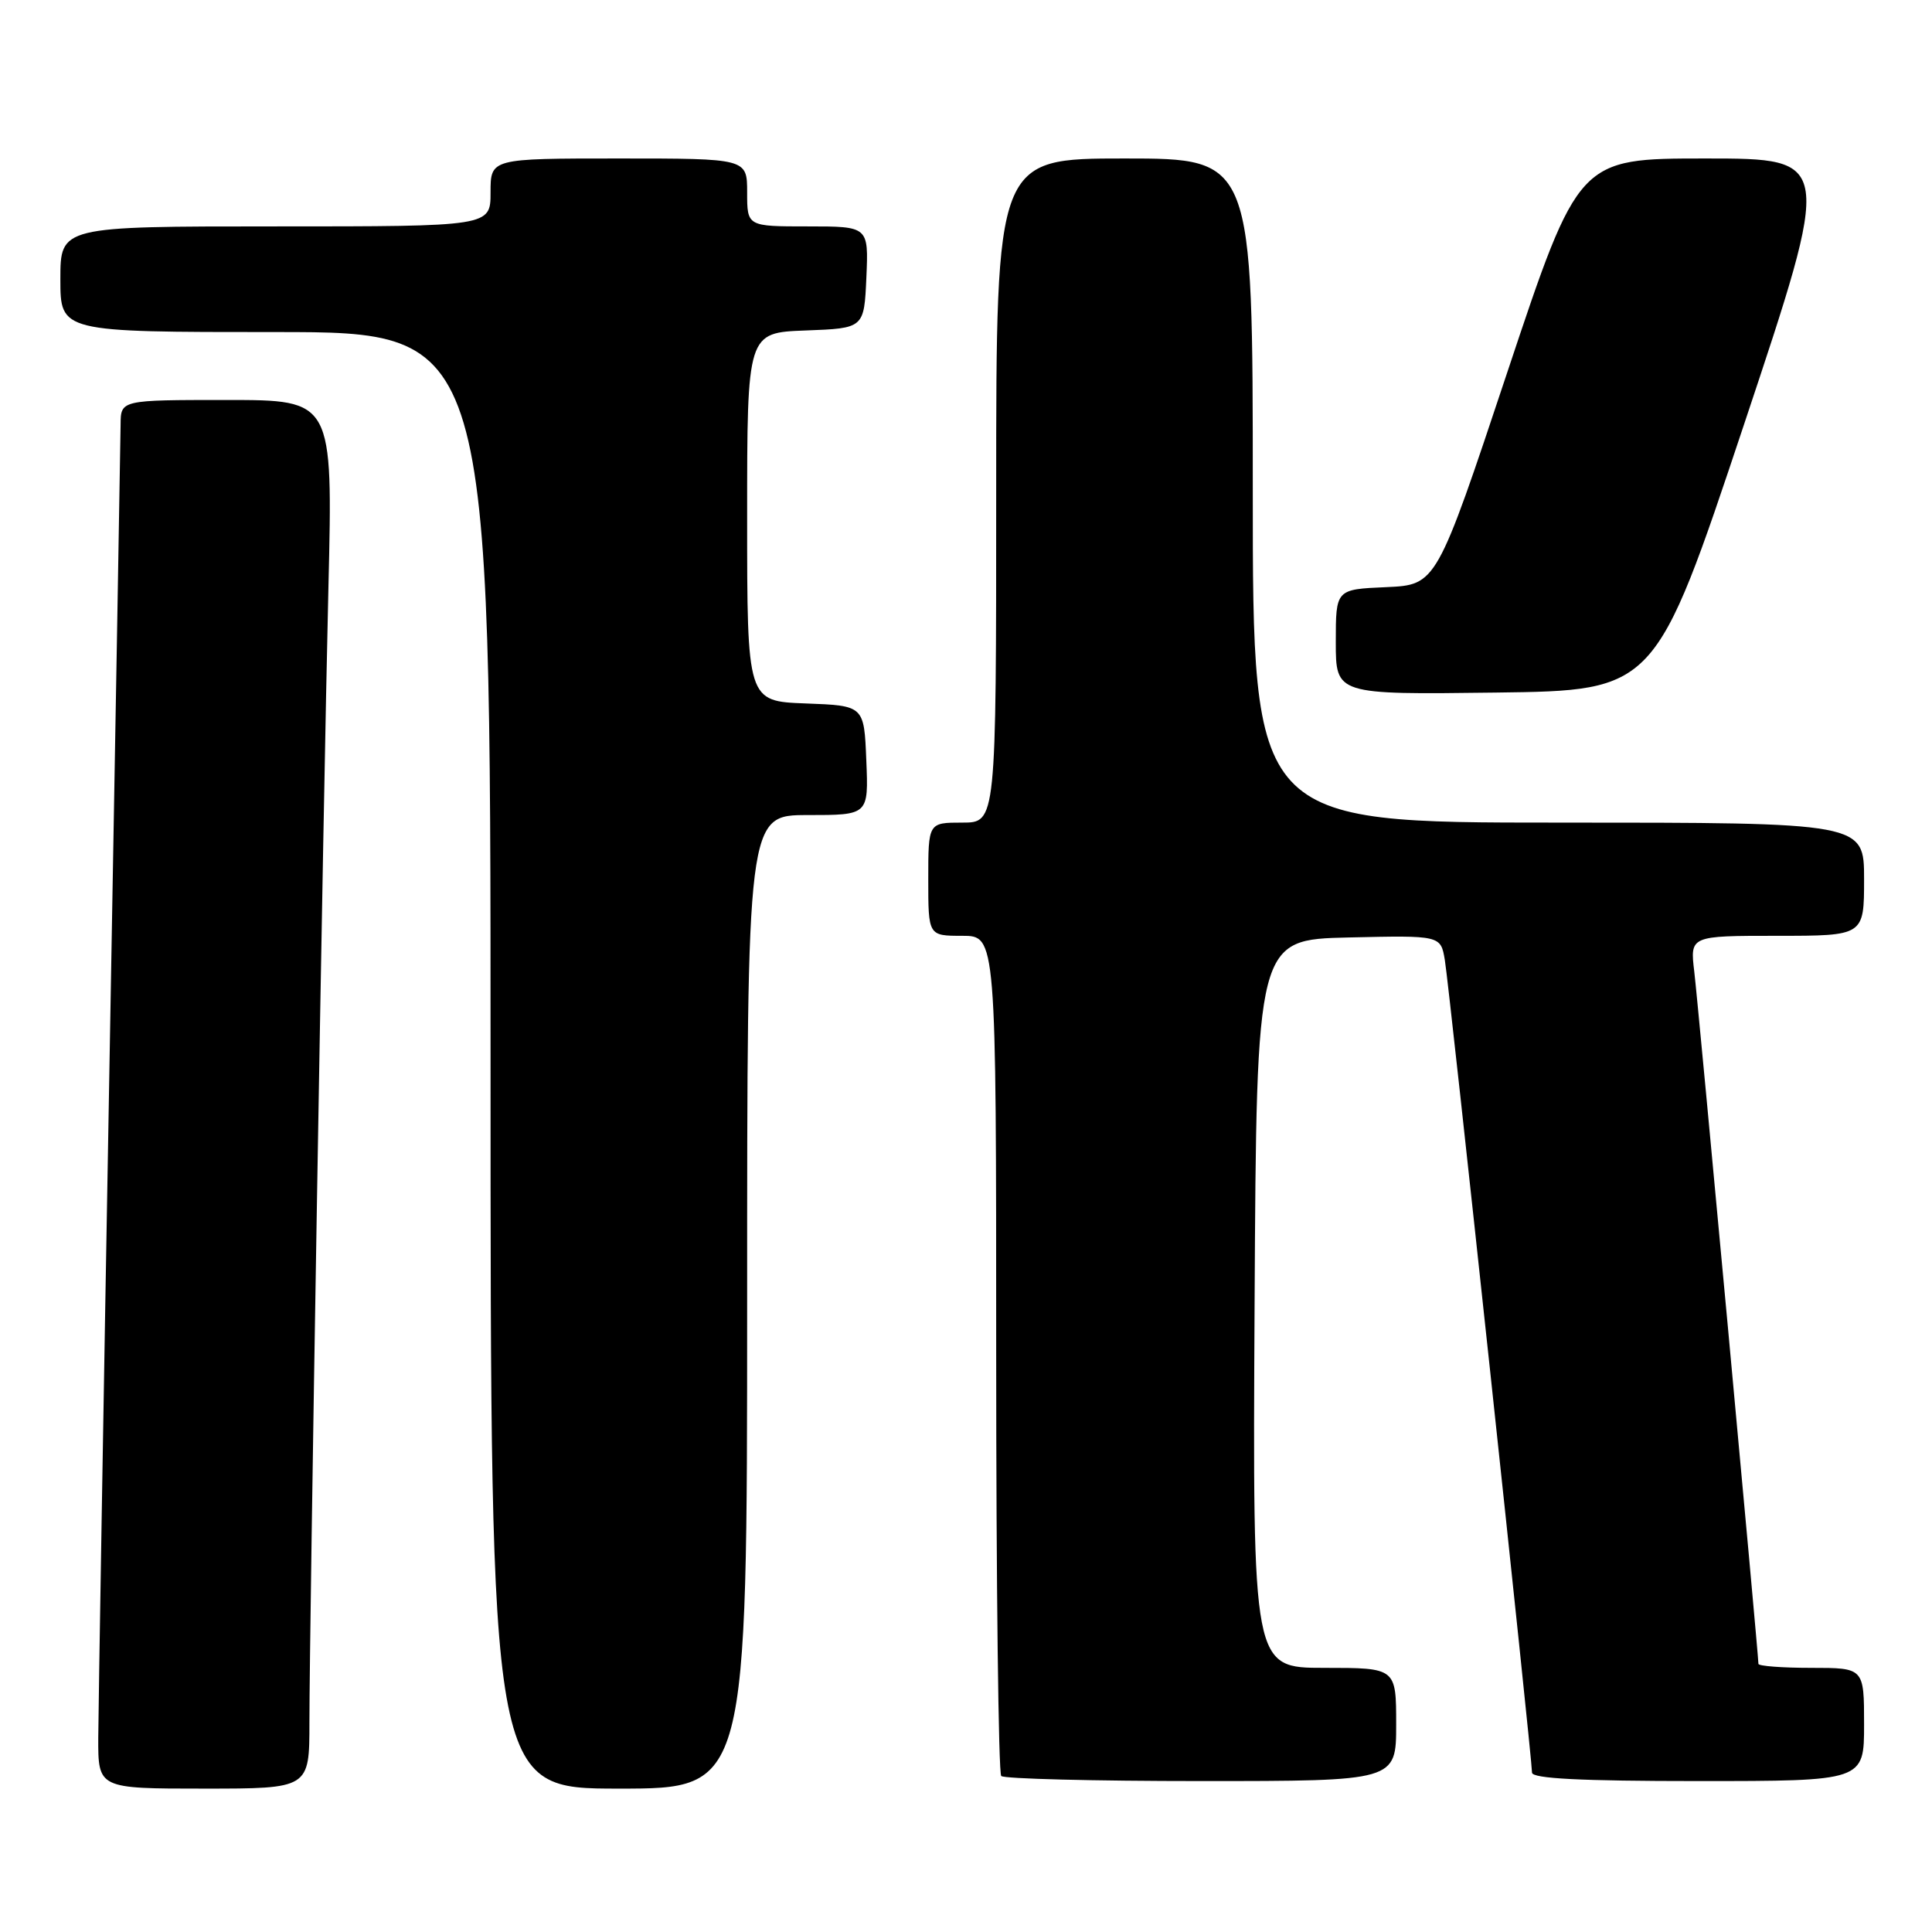 <?xml version="1.0" encoding="UTF-8" standalone="no"?>
<!DOCTYPE svg PUBLIC "-//W3C//DTD SVG 1.1//EN" "http://www.w3.org/Graphics/SVG/1.1/DTD/svg11.dtd" >
<svg xmlns="http://www.w3.org/2000/svg" xmlns:xlink="http://www.w3.org/1999/xlink" version="1.1" viewBox="0 0 256 256">
 <g >
 <path fill="currentColor"
d=" M 41.00 228.21 C 41.00 215.59 42.82 107.03 43.52 77.75 C 44.11 53.00 44.11 53.00 30.05 53.00 C 16.00 53.00 16.00 53.00 15.98 56.25 C 15.96 58.04 15.30 96.40 14.50 141.50 C 13.70 186.60 13.04 226.54 13.02 230.25 C 13.00 237.00 13.00 237.00 27.00 237.00 C 41.00 237.00 41.00 237.00 41.00 228.21 Z  M 99.00 172.50 C 99.00 108.00 99.00 108.00 107.04 108.00 C 115.09 108.00 115.09 108.00 114.79 100.75 C 114.50 93.50 114.50 93.50 106.75 93.21 C 99.00 92.92 99.00 92.92 99.00 68.50 C 99.00 44.08 99.00 44.08 106.75 43.79 C 114.50 43.50 114.50 43.50 114.80 36.75 C 115.09 30.00 115.09 30.00 107.05 30.00 C 99.00 30.00 99.00 30.00 99.00 25.50 C 99.00 21.00 99.00 21.00 82.00 21.00 C 65.00 21.00 65.00 21.00 65.00 25.50 C 65.00 30.00 65.00 30.00 36.50 30.00 C 8.00 30.00 8.00 30.00 8.00 37.00 C 8.00 44.00 8.00 44.00 36.50 44.00 C 65.00 44.00 65.00 44.00 65.00 140.50 C 65.00 237.00 65.00 237.00 82.00 237.00 C 99.00 237.00 99.00 237.00 99.00 172.50 Z  M 185.00 228.50 C 185.00 221.00 185.00 221.00 175.49 221.00 C 165.98 221.00 165.98 221.00 166.24 172.75 C 166.50 124.50 166.50 124.50 178.70 124.22 C 190.90 123.94 190.90 123.94 191.45 127.22 C 192.03 130.63 203.00 232.91 203.00 234.88 C 203.00 235.67 209.44 236.00 225.00 236.00 C 247.00 236.00 247.00 236.00 247.00 228.50 C 247.00 221.00 247.00 221.00 240.00 221.00 C 236.15 221.00 233.00 220.76 233.00 220.47 C 233.00 219.21 225.02 133.05 224.50 128.75 C 223.93 124.00 223.93 124.00 235.47 124.00 C 247.00 124.00 247.00 124.00 247.00 116.50 C 247.00 109.00 247.00 109.00 206.50 109.00 C 166.00 109.00 166.00 109.00 166.00 65.00 C 166.00 21.00 166.00 21.00 149.00 21.00 C 132.00 21.00 132.00 21.00 132.00 65.00 C 132.00 109.00 132.00 109.00 127.50 109.00 C 123.00 109.00 123.00 109.00 123.00 116.50 C 123.00 124.00 123.00 124.00 127.50 124.00 C 132.00 124.00 132.00 124.00 132.00 179.33 C 132.00 209.77 132.30 234.97 132.67 235.33 C 133.03 235.70 144.96 236.00 159.17 236.00 C 185.00 236.00 185.00 236.00 185.00 228.50 Z  M 231.09 56.25 C 242.84 21.00 242.84 21.00 226.00 21.00 C 209.17 21.00 209.17 21.00 199.75 49.25 C 190.34 77.50 190.34 77.50 183.67 77.80 C 177.00 78.09 177.00 78.09 177.00 85.07 C 177.00 92.04 177.00 92.04 198.17 91.77 C 219.33 91.50 219.33 91.50 231.09 56.25 Z "/>
</g>
</svg>